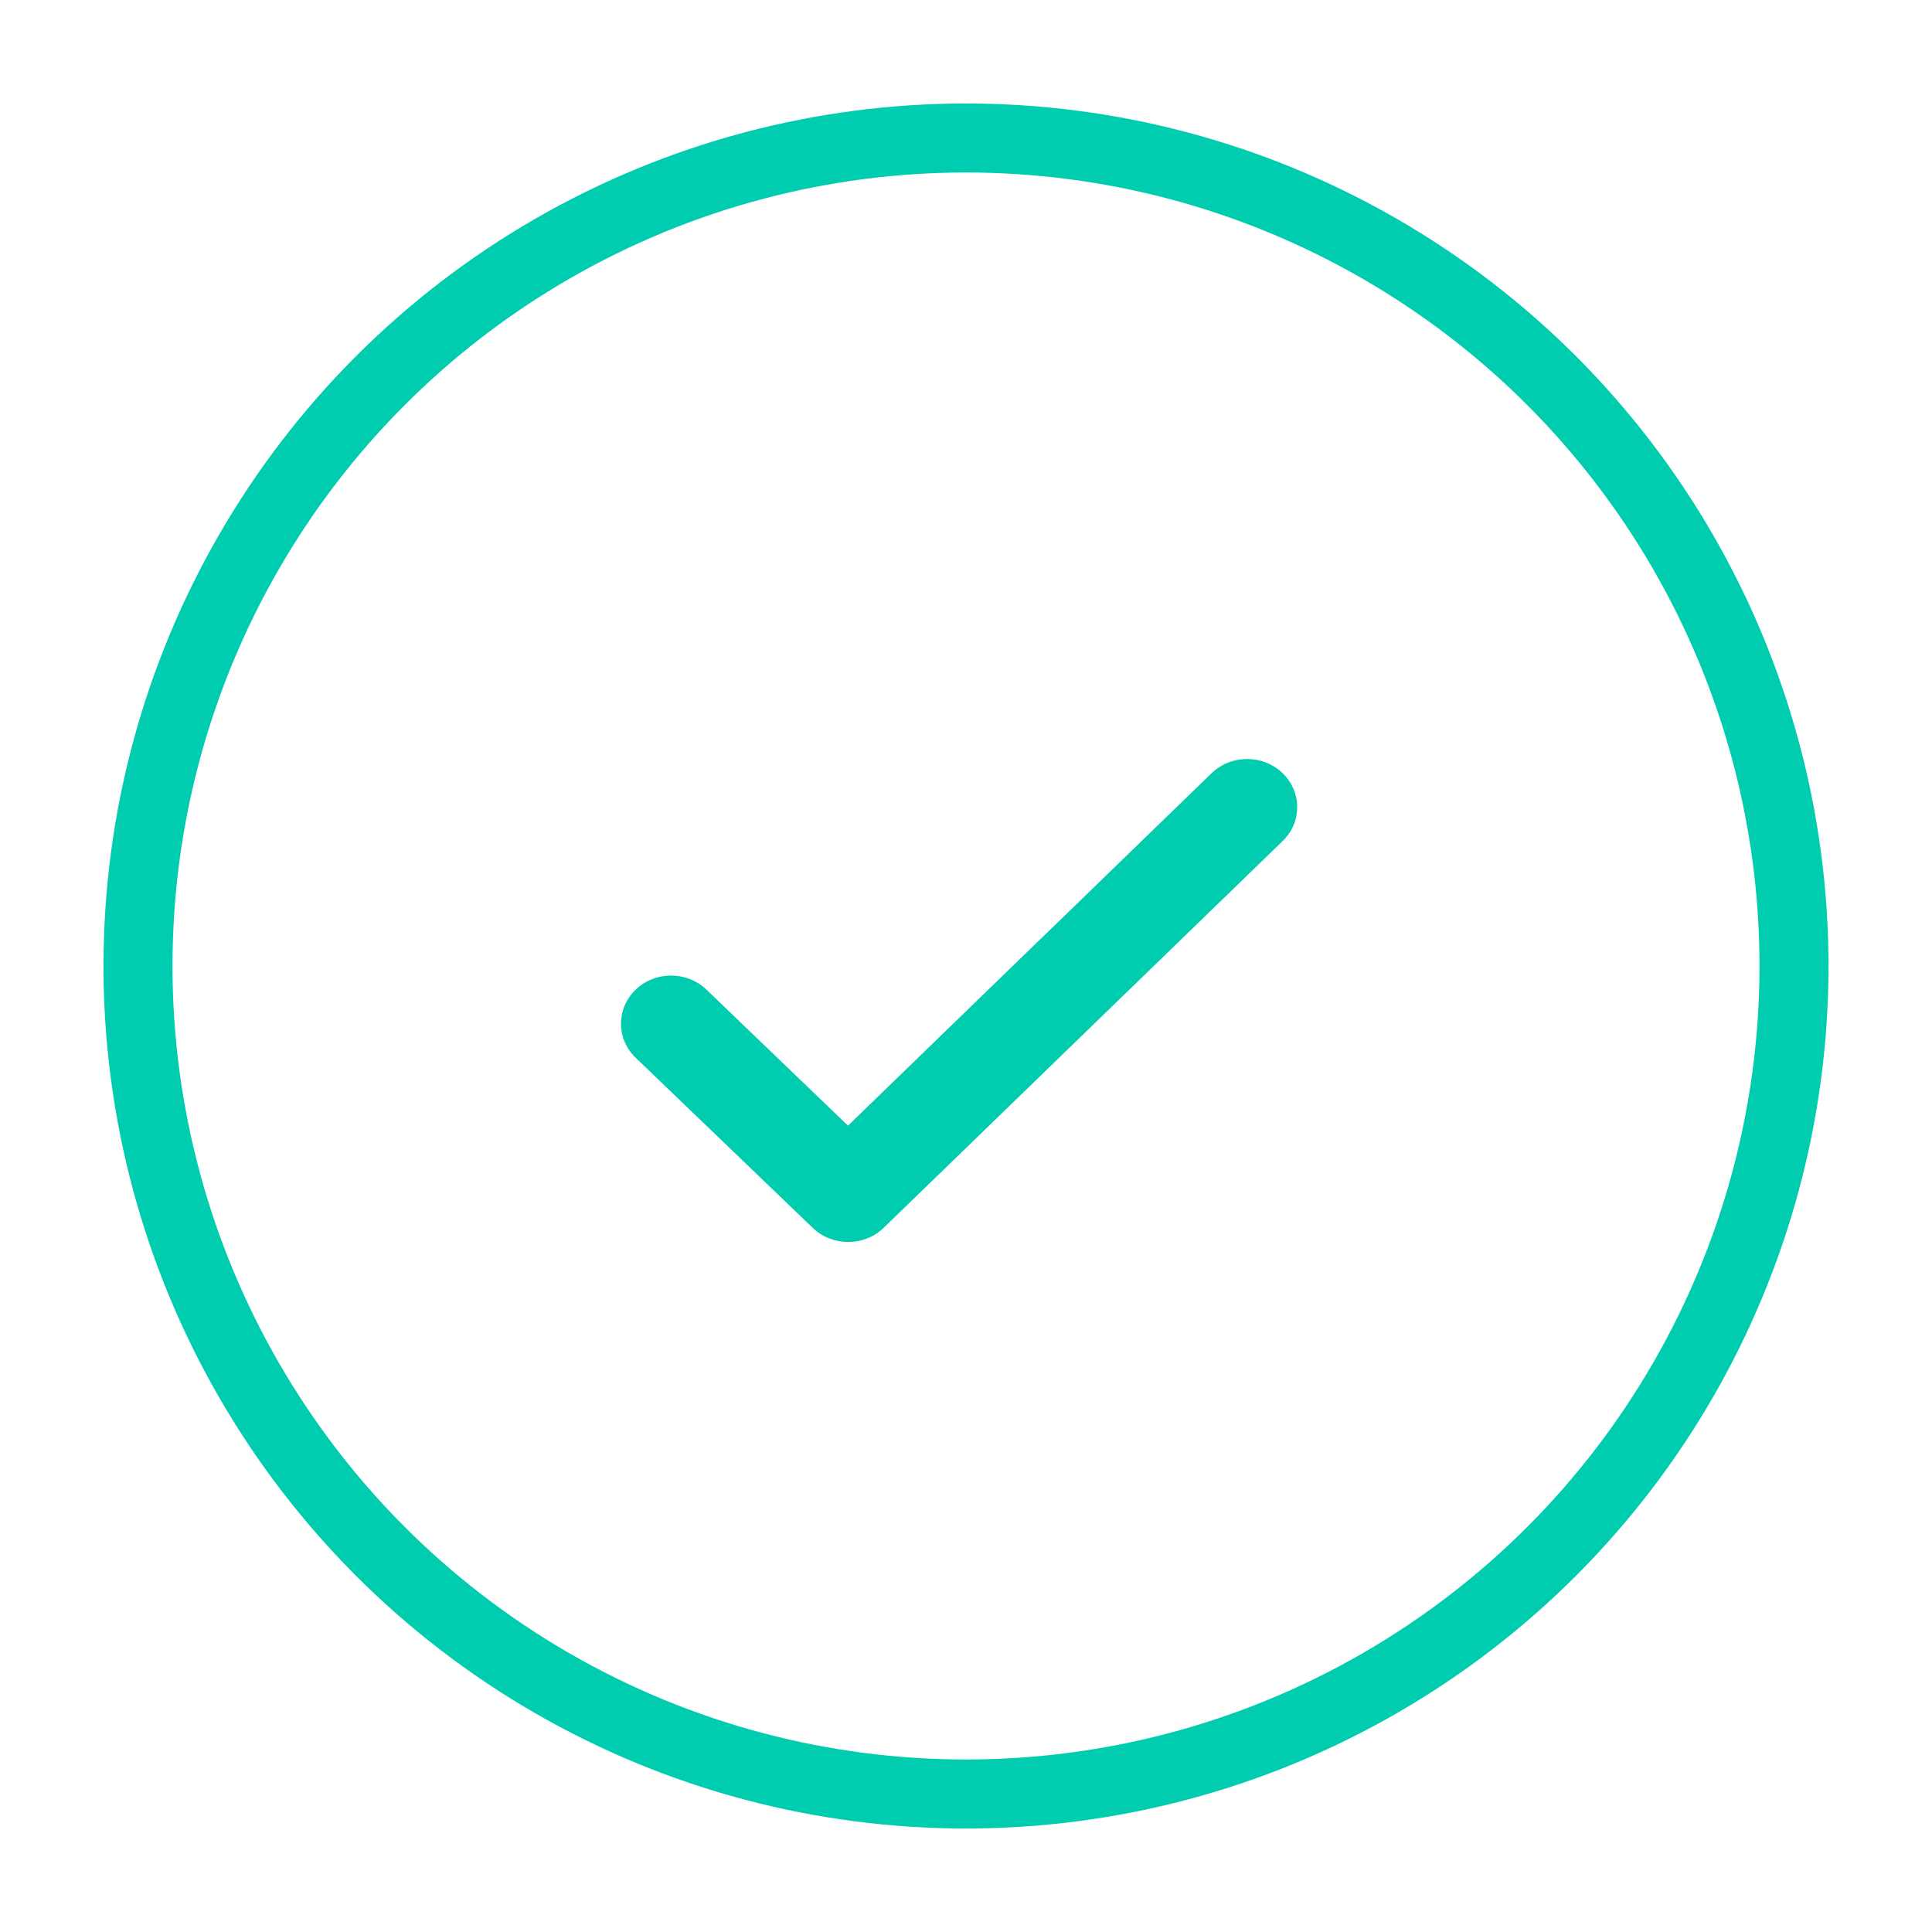 <?xml version="1.0" encoding="UTF-8"?>
<svg width="56px" height="56px" viewBox="0 0 56 56" version="1.1" xmlns="http://www.w3.org/2000/svg" xmlns:xlink="http://www.w3.org/1999/xlink">
    <!-- Generator: Sketch 50.2 (55047) - http://www.bohemiancoding.com/sketch -->
    <title>icon-tick</title>
    <desc>Created with Sketch.</desc>
    <defs/>
    <g id="Designs---MVP" stroke="none" stroke-width="1" fill="none" fill-rule="evenodd">
        <g id="Assets" transform="translate(-96, -746)">
            <circle id="Oval" stroke="#00CCB0" stroke-width="2" cx="124" cy="774" r="24"/>
            <path d="M116.478,774.686 C115.911,774.141 114.992,774.141 114.425,774.686 C113.858,775.231 113.858,776.114 114.425,776.659 L119.558,781.591 C120.127,782.138 121.05,782.136 121.616,781.587 L133.179,770.377 C133.744,769.83 133.74,768.947 133.17,768.404 C132.601,767.862 131.681,767.866 131.117,768.413 L120.58,778.628 L116.478,774.686 Z" id="Path-2" fill="#00CCB0" fill-rule="nonzero"/>
        </g>
    </g>
</svg>